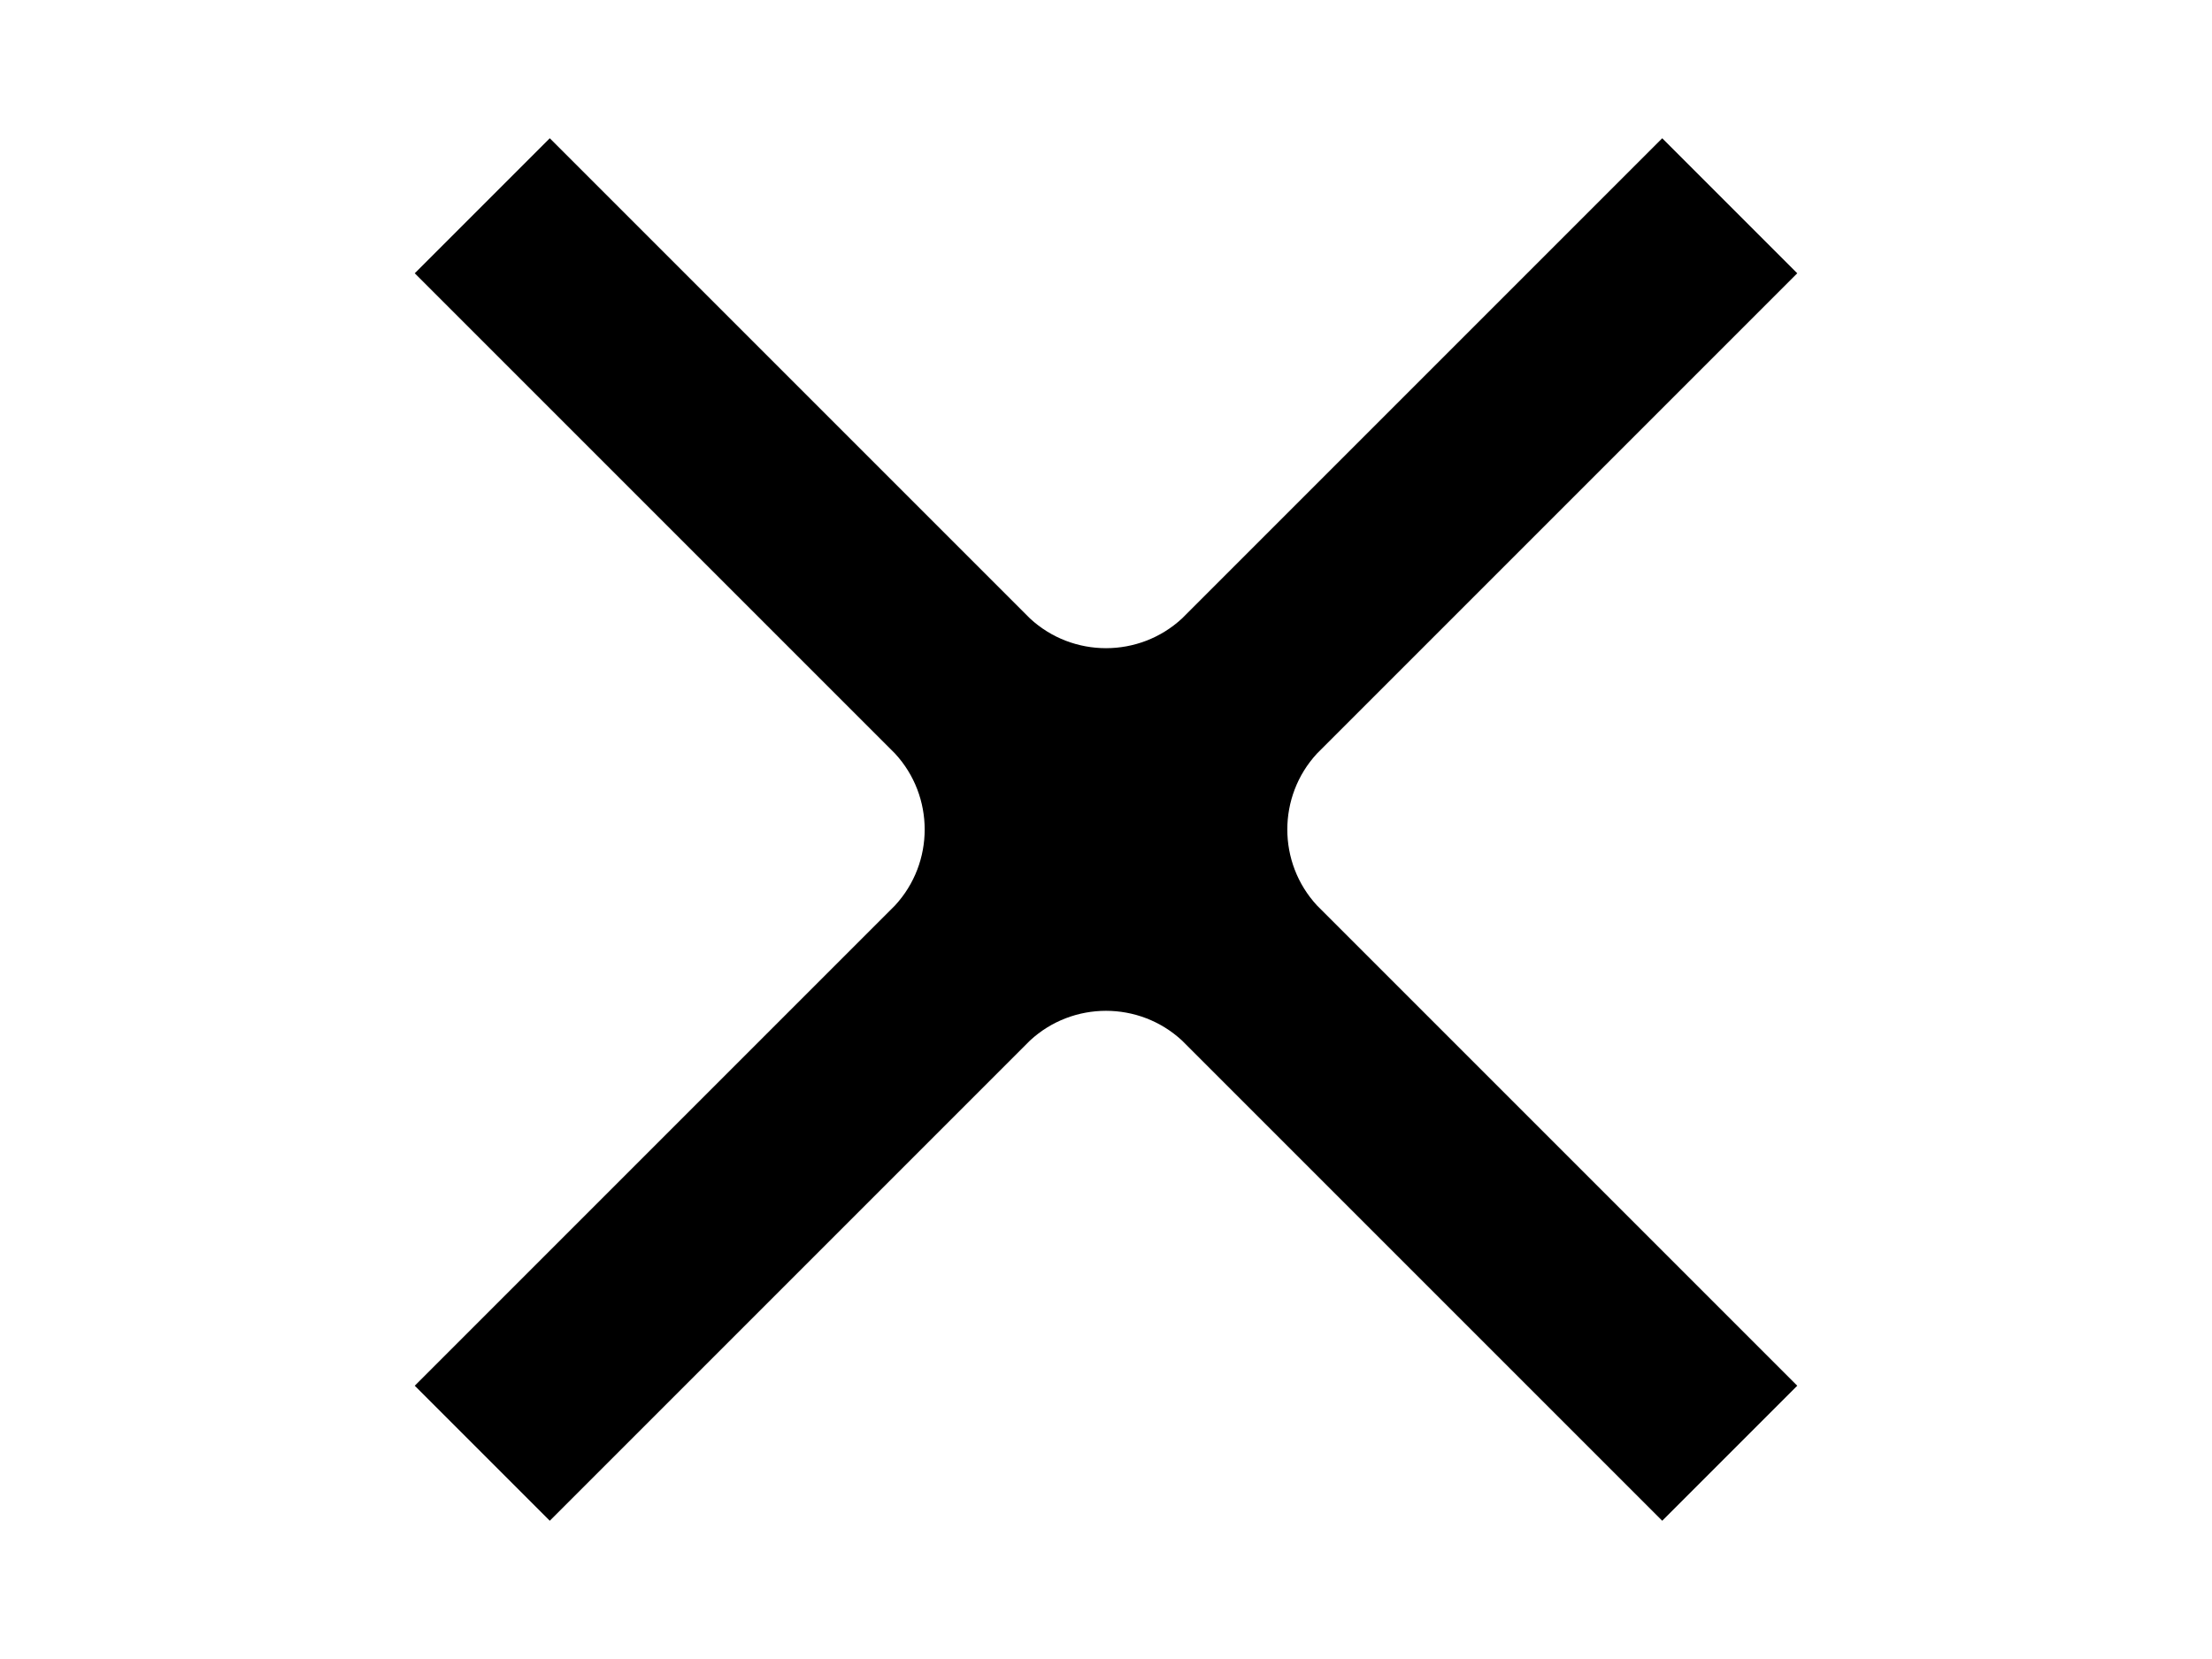 <svg viewBox="0 0 1600 1200" xmlns="http://www.w3.org/2000/svg" fill-rule="evenodd" clip-rule="evenodd" stroke-linejoin="round" stroke-miterlimit="2"><path d="M854.97 447.361c-30.968 28.653-78.96 28.656-109.94 0L397.669 100 300 197.669 647.361 545.03c28.653 30.968 28.656 78.96 0 109.94L300 1002.33l97.669 97.67L745.03 752.639c30.968-28.653 78.96-28.656 109.94 0L1202.33 1100l97.67-97.67-347.361-347.36c-28.653-30.968-28.656-78.96 0-109.94L1300 197.669 1202.33 100 854.97 447.361z"/></svg>